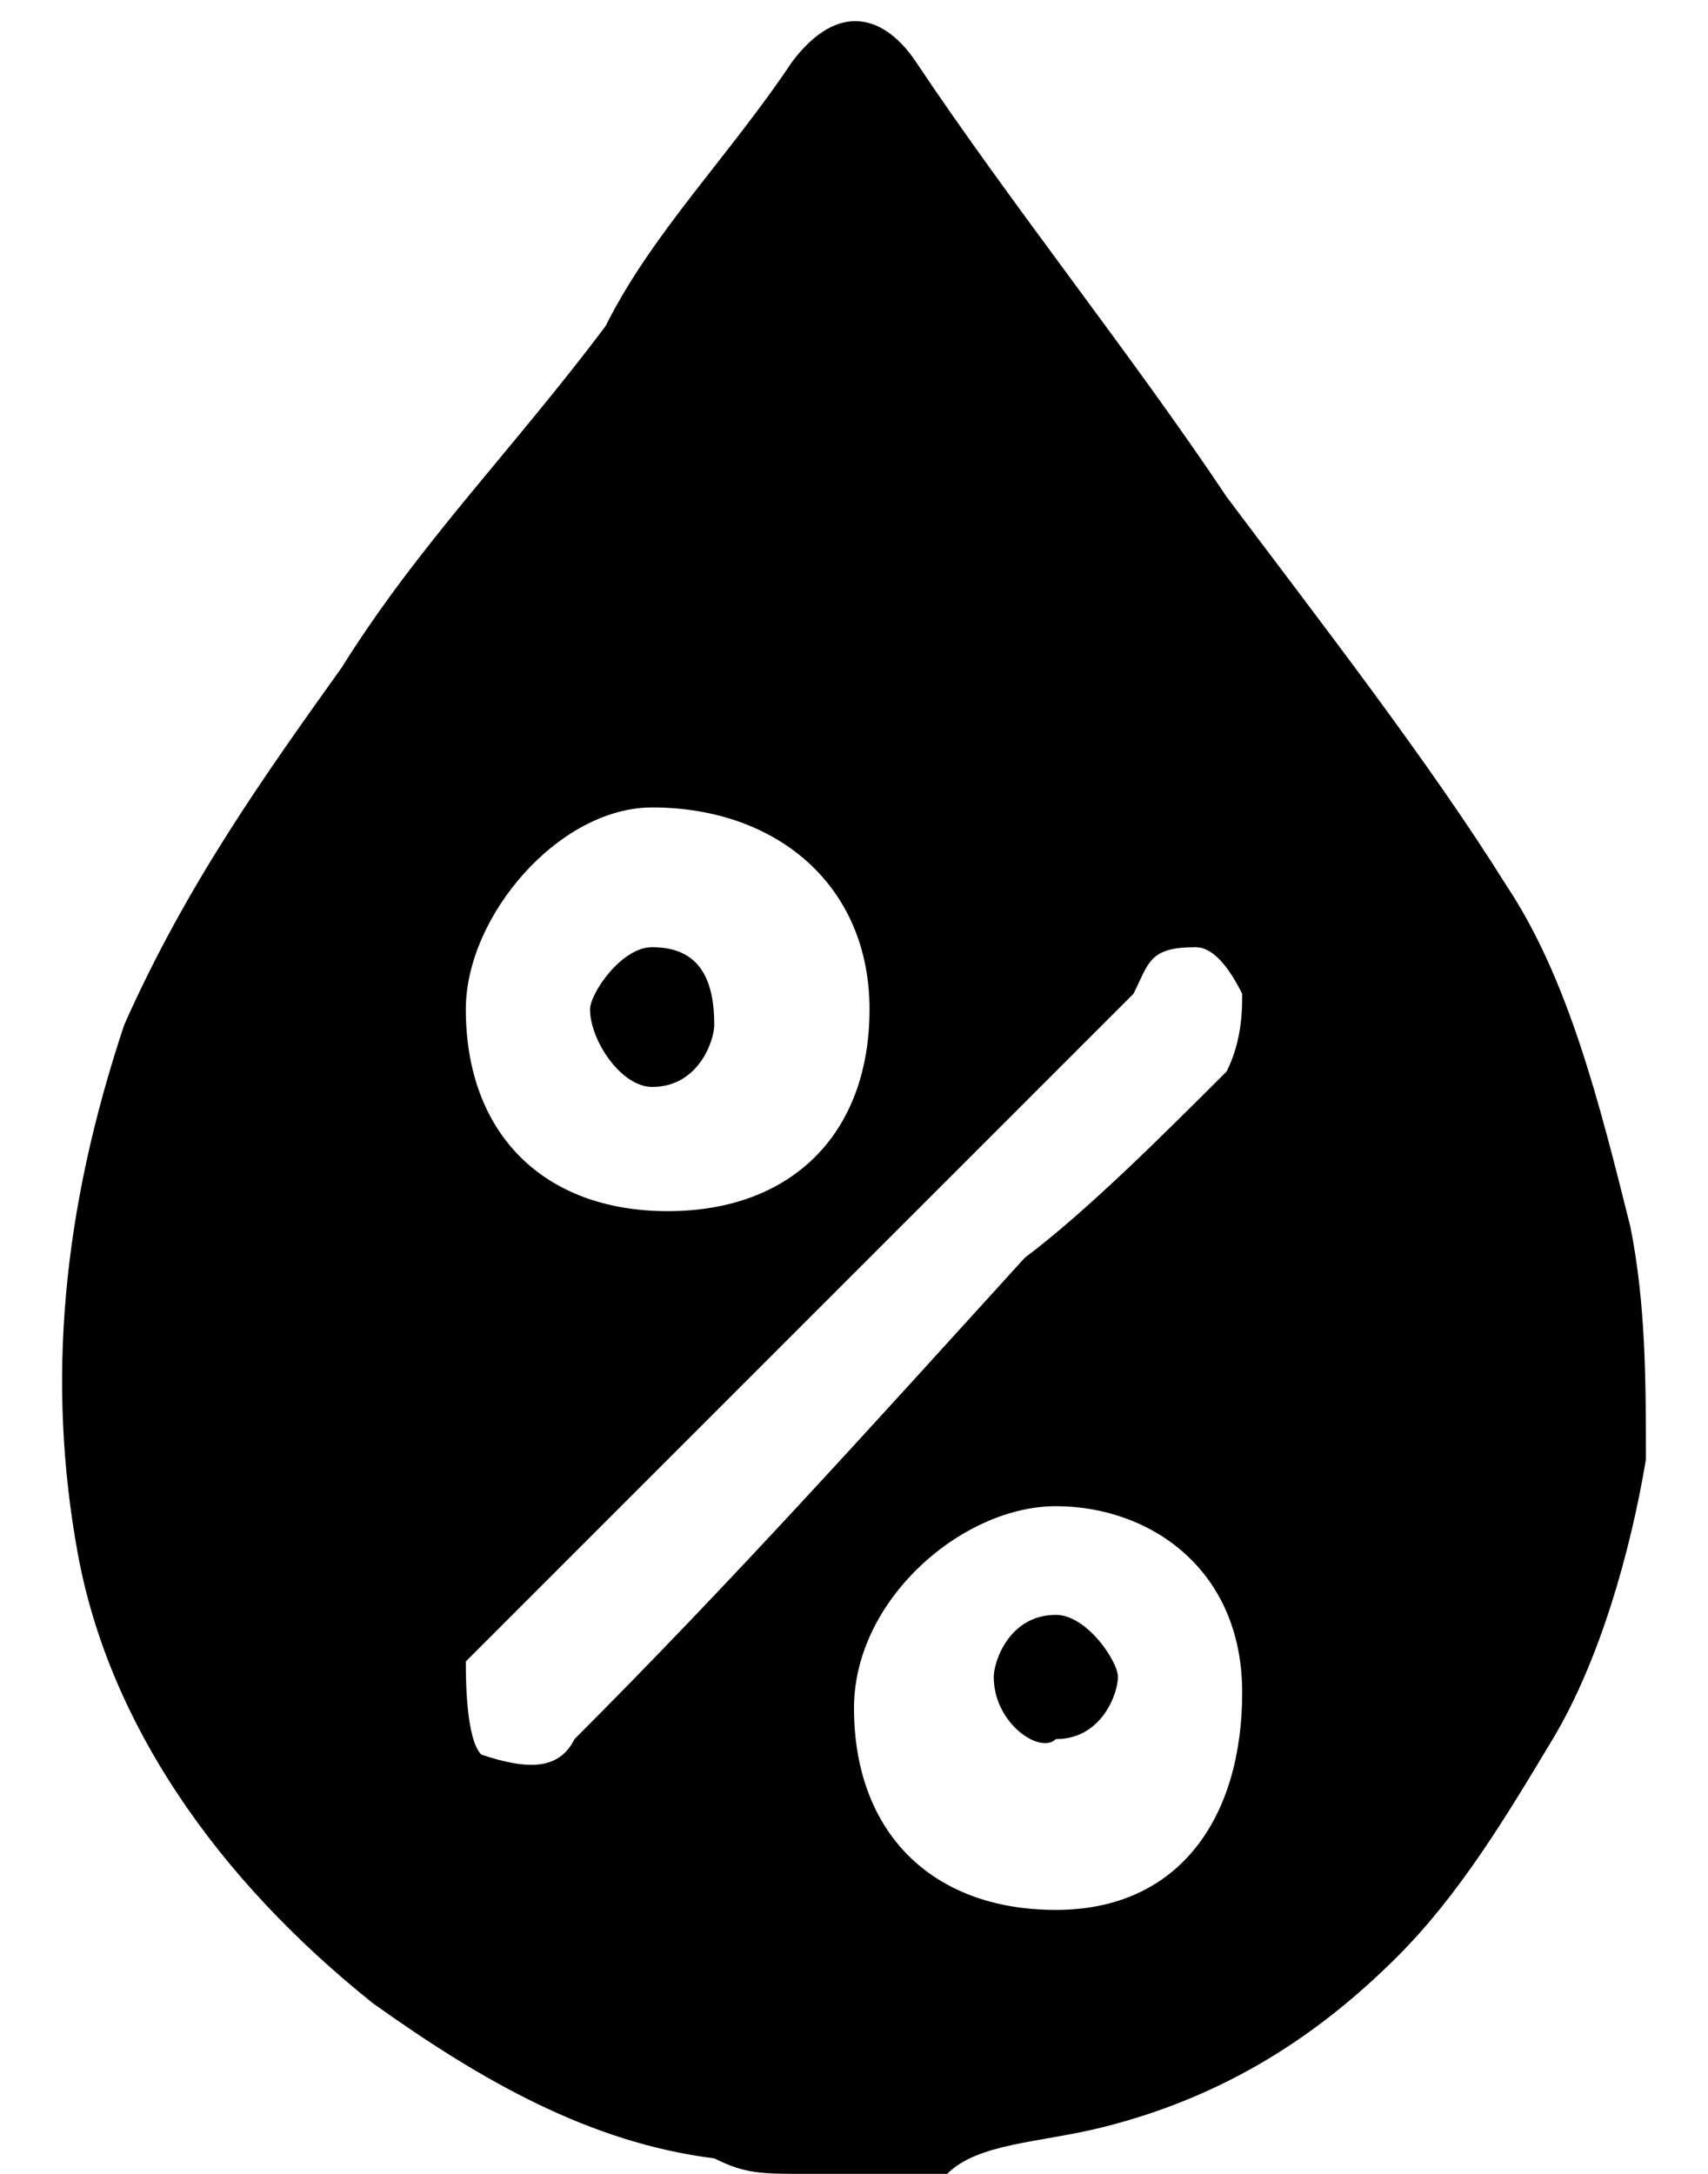 <?xml version="1.0" encoding="utf-8"?>
<!-- Generator: Adobe Illustrator 24.2.3, SVG Export Plug-In . SVG Version: 6.00 Build 0)  -->
<svg version="1.1" id="humiditic" xmlns="http://www.w3.org/2000/svg" xmlns:xlink="http://www.w3.org/1999/xlink" x="0px" y="0px"
	 viewBox="0 0 11 14" style="enable-background:new 0 0 11 14;" xml:space="preserve">
<path d="M5.2,14c-0.3,0-0.4,0-0.6-0.1c-0.8-0.1-1.5-0.5-2.2-1c-1-0.8-1.7-1.8-1.9-2.9S0.4,7.8,0.8,6.6C1.2,5.7,1.7,5,2.2,4.3
	c0.5-0.8,1.1-1.4,1.7-2.2C4.2,1.5,4.7,1,5.1,0.4c0.3-0.4,0.6-0.3,0.8,0c0.6,0.9,1.4,1.9,2,2.8c0.6,0.8,1.3,1.7,1.8,2.5
	c0.4,0.6,0.6,1.4,0.8,2.2c0.1,0.5,0.1,1,0.1,1.5c-0.1,0.6-0.3,1.3-0.6,1.8c-0.3,0.5-0.6,1-1,1.4c-0.5,0.5-1.1,0.9-1.9,1.1
	c-0.4,0.1-0.8,0.1-1,0.3H5.9C5.6,14,5.4,14,5.2,14z M7.7,6.1c-0.3,0-0.3,0.1-0.4,0.3c-1.4,1.4-2.8,2.8-4.2,4.2c0,0,0,0-0.1,0.1
	c0,0.1,0,0.5,0.1,0.6c0.3,0.1,0.5,0.1,0.6-0.1c1-1,1.9-2,2.9-3.1C7,7.8,7.5,7.3,7.9,6.9C8,6.7,8,6.5,8,6.4C7.9,6.2,7.8,6.1,7.7,6.1z
	 M3,6.5c0,0.8,0.5,1.3,1.3,1.3s1.3-0.5,1.3-1.3S5,5.2,4.2,5.2C3.6,5.2,3,5.9,3,6.5z M6.8,9.7c-0.6,0-1.3,0.6-1.3,1.3
	c0,0.8,0.5,1.3,1.3,1.3S8,11.7,8,10.9S7.4,9.7,6.8,9.7z M4.2,7c0.3,0,0.4-0.3,0.4-0.4c0-0.3-0.1-0.5-0.4-0.5C4,6.1,3.8,6.4,3.8,6.5
	C3.8,6.7,4,7,4.2,7z M6.8,10.4c-0.3,0-0.4,0.3-0.4,0.4c0,0.3,0.3,0.5,0.4,0.4c0.3,0,0.4-0.3,0.4-0.4C7.2,10.7,7,10.4,6.8,10.4z"/>
</svg>
